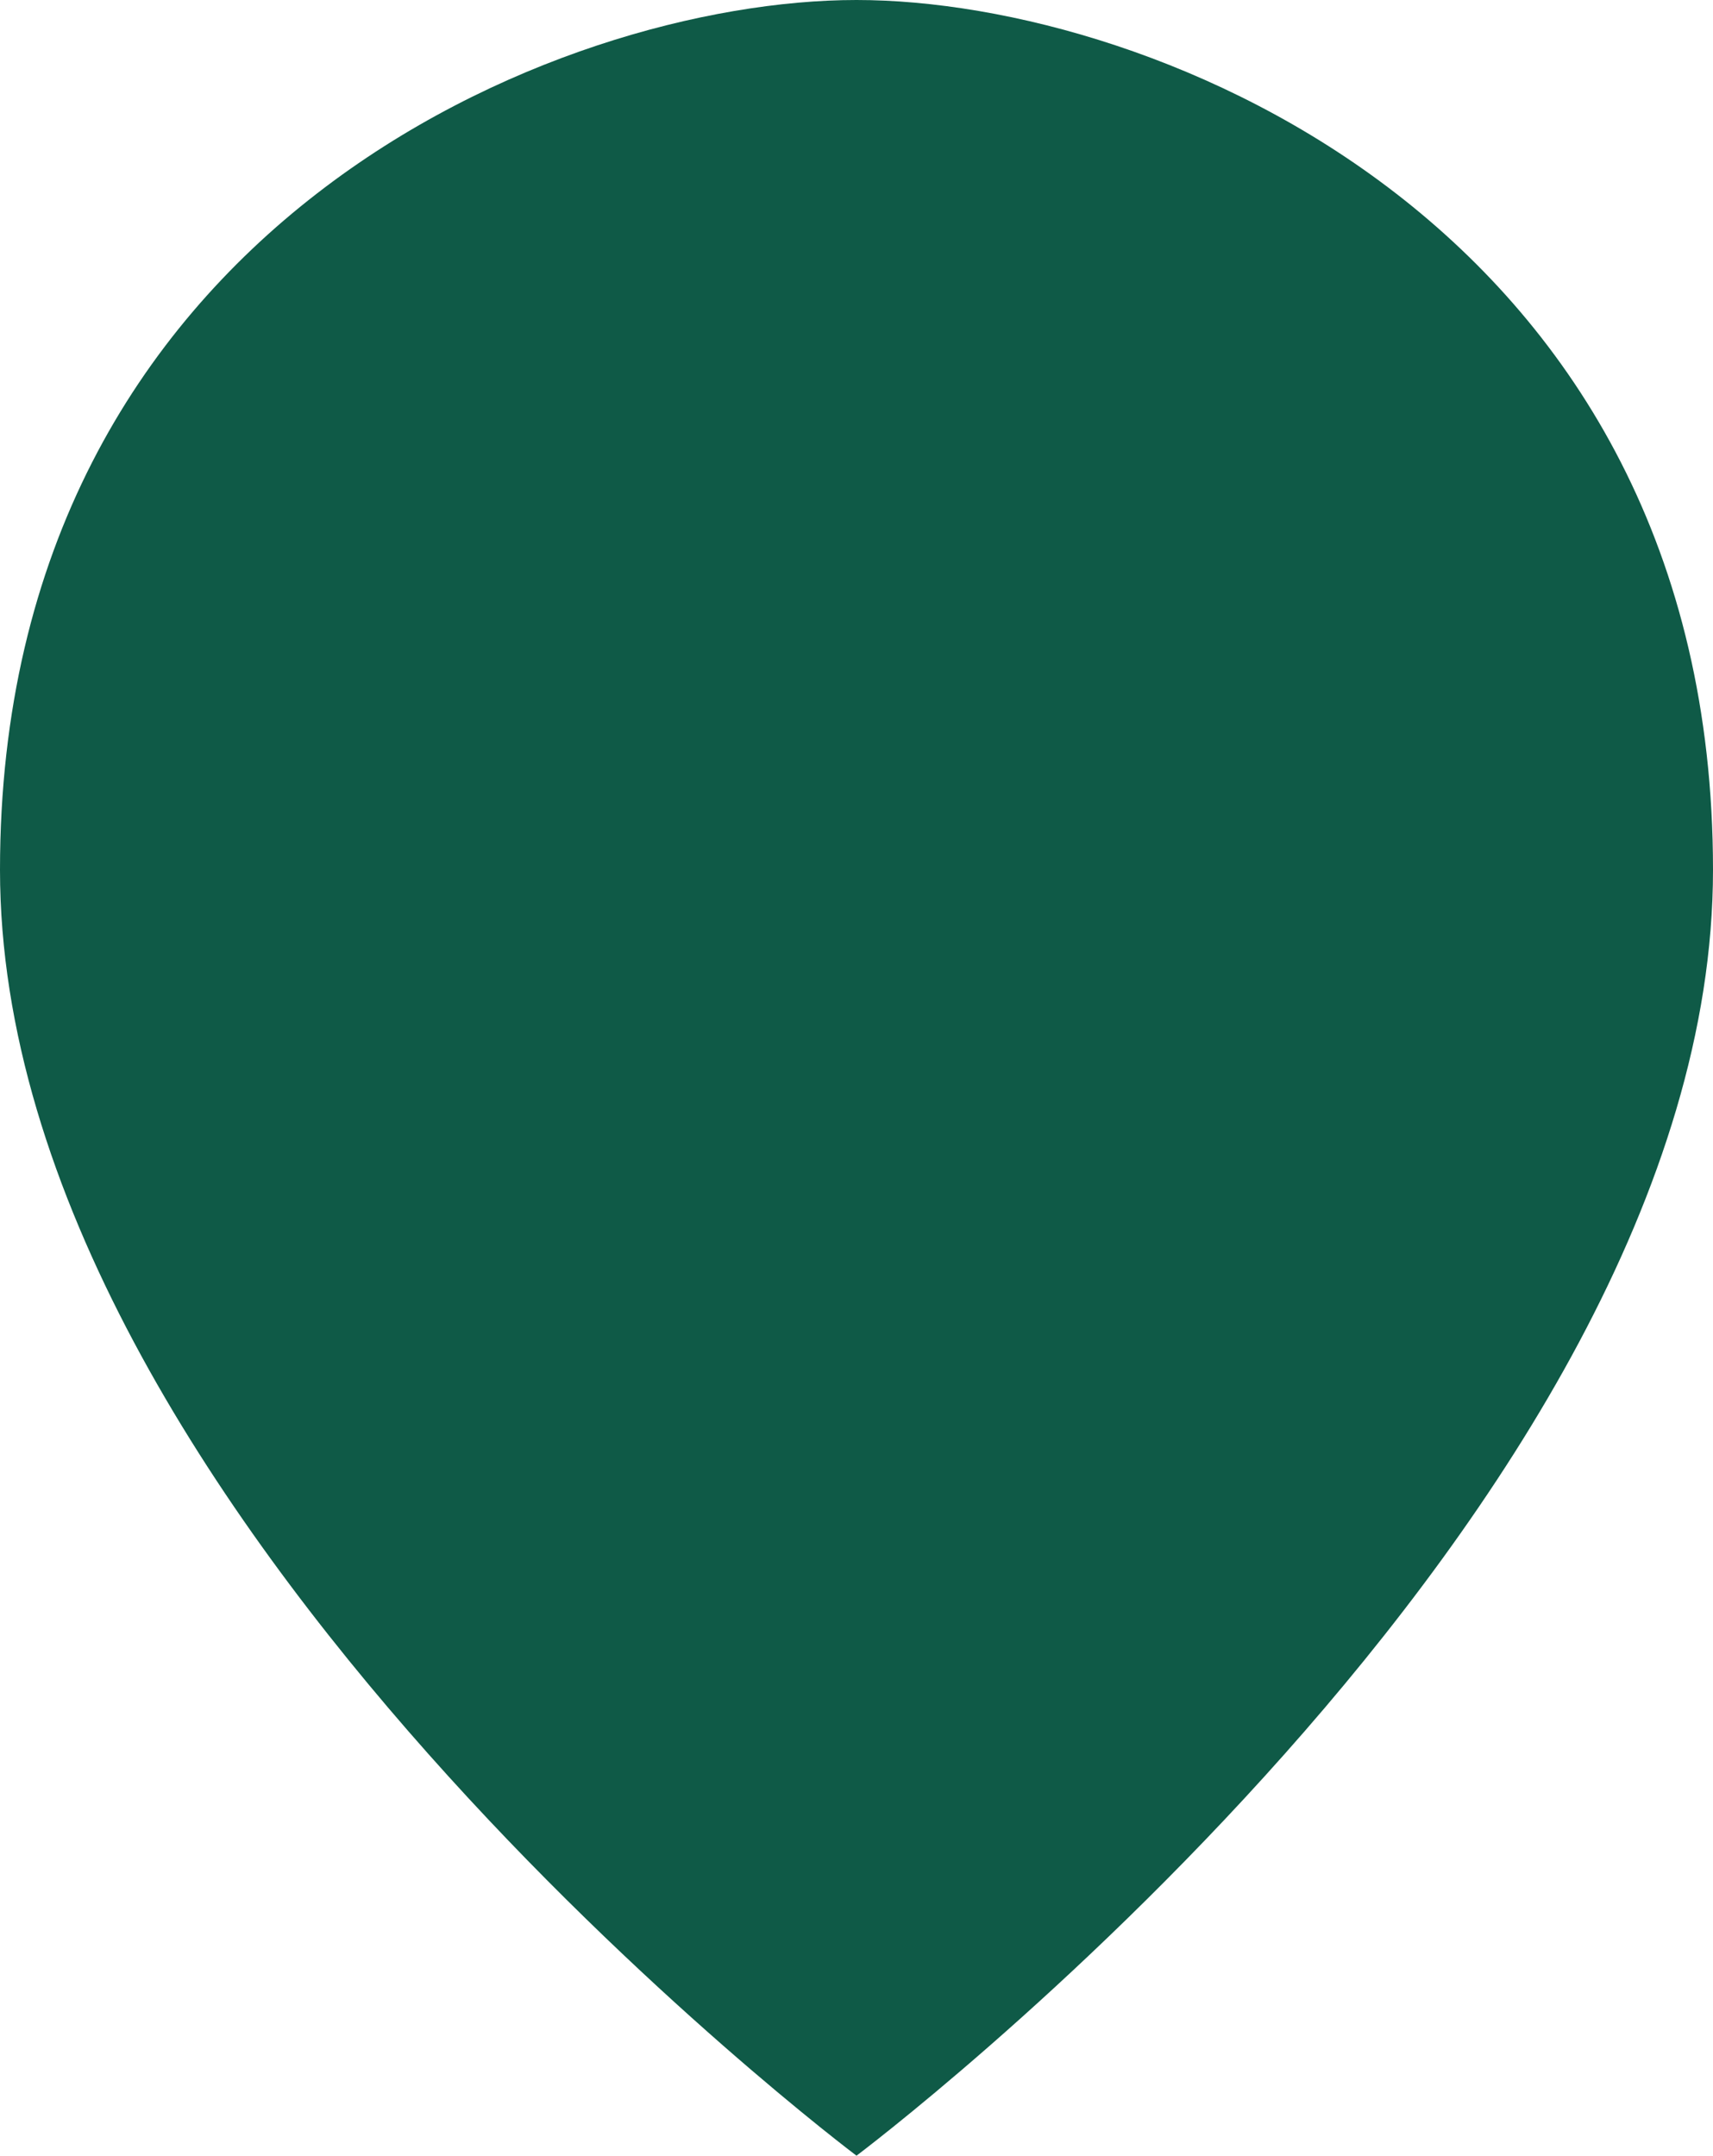 <svg width="58" height="73" viewBox="0 0 58 73" fill="none" xmlns="http://www.w3.org/2000/svg">
<path d="M29 0C18.913 0 0 7.684 0 29.456C0 51.228 29 73 29 73C29 73 58 51.228 58 29.456C58 7.684 39.087 0 29 0Z" fill="#0F5A47"/>
</svg>
